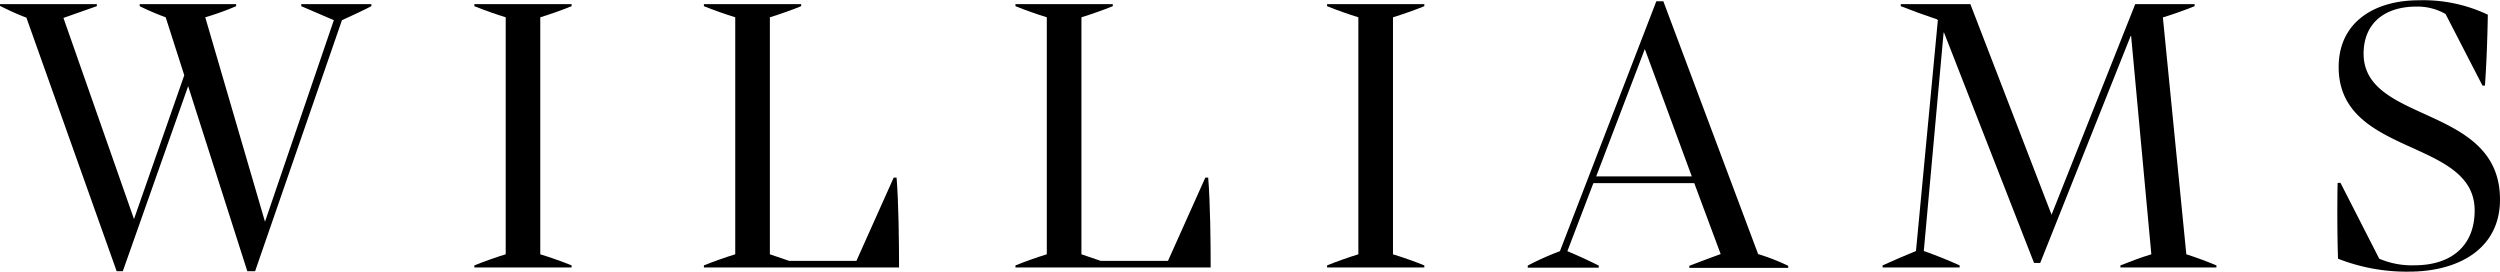 <svg xmlns="http://www.w3.org/2000/svg" viewBox="0 0 425.2 46.19"><g id="Layer_2" data-name="Layer 2"><g id="Layer_1-2" data-name="Layer 1"><path d="M51.24.7H63.16v.35c-1.34.7-3,1.47-5,2.38L43.39,46.12H42.06L32,14.65,20.89,46.12H19.84L4.49,3c-1.69-.63-3-1.26-4.49-2V.7H16.47v.35c-1.82.63-3.78,1.33-5.68,2l12,34.21,8.55-24.46L28.18,2.94a41.94,41.94,0,0,1-4.42-1.89V.7h16.4v.35a45.81,45.81,0,0,1-5.25,1.89L45.07,37.71,56.78,3.43,51.24,1.05Z"/><path d="M97.22.7v.35c-1.54.63-3.71,1.4-5.33,1.89V43.25c1.62.49,3.79,1.26,5.33,1.89v.35H80.68v-.35c1.54-.63,3.71-1.4,5.33-1.89V2.94c-1.62-.49-3.79-1.26-5.33-1.89V.7Z"/><path d="M152,30.21h.49c.35,4.28.42,11,.42,15.28H119.72v-.35c1.54-.63,3.72-1.4,5.33-1.89V2.94c-1.61-.49-3.79-1.26-5.33-1.89V.7h16.54v.35c-1.54.63-3.71,1.4-5.32,1.89V43.25l3.29,1.12h11.43Z"/><path d="M205,30.21h.49c.35,4.28.42,11,.42,15.28H172.71v-.35c1.55-.63,3.72-1.4,5.33-1.89V2.94c-1.61-.49-3.78-1.26-5.33-1.89V.7h16.55v.35c-1.55.63-3.72,1.4-5.33,1.89V43.25l3.29,1.12h11.43Z"/><path d="M242.25.7v.35c-1.54.63-3.72,1.4-5.33,1.89V43.25c1.61.49,3.79,1.26,5.33,1.89v.35H225.71v-.35c1.54-.63,3.71-1.4,5.32-1.89V2.94c-1.61-.49-3.78-1.26-5.32-1.89V.7Z"/><path d="M282.9.21l16.12,43a36.5,36.5,0,0,1,5.12,2v.35H287.32v-.35c1.82-.7,3.5-1.33,5.33-2l-4.49-12.06H271l-4.42,11.57c2,.84,3.65,1.61,5.33,2.45v.35H259.84v-.35a47.38,47.38,0,0,1,5.47-2.45L281.71.21Zm-3.15,8.13L271.48,30h16.26Z"/><path d="M371.85,43.25c1.76.56,3.44,1.19,5.12,1.89v.35H360.64v-.35c1.75-.7,3.43-1.33,5.26-1.89L362.46,6.1h-.07L347,44.72h-1.05L330.64,5.54h-.07L327.2,42.69c2,.7,4.28,1.61,6.1,2.45v.35H320.19v-.35c1.69-.77,3.79-1.68,5.68-2.45l3.72-39.26-.14-.14c-2.11-.7-4.21-1.47-6.17-2.24V.7h11.84l13.81,35.82L363.16.7h10.1v.35c-1.76.7-3.51,1.33-5.33,1.89h-.07Z"/><path d="M397.65,44c-.14-4.35-.14-9.11-.07-12.9h.49L404.66,44a14.09,14.09,0,0,0,6,1.12c6.24,0,10.23-3.29,10.23-9.32,0-12.34-23.13-9.11-23.13-24.4,0-7.64,6.1-11.35,13.6-11.35a25.58,25.58,0,0,1,11.77,2.45c-.07,4-.21,8.06-.49,12.06h-.42L415.94,2.38A9.64,9.64,0,0,0,411,1.12c-5.61,0-9,3-9,8,0,12,23.2,8.62,23.2,24.82,0,8.34-7,12.26-15.49,12.26A31.86,31.86,0,0,1,397.65,44Z"/></g></g></svg>